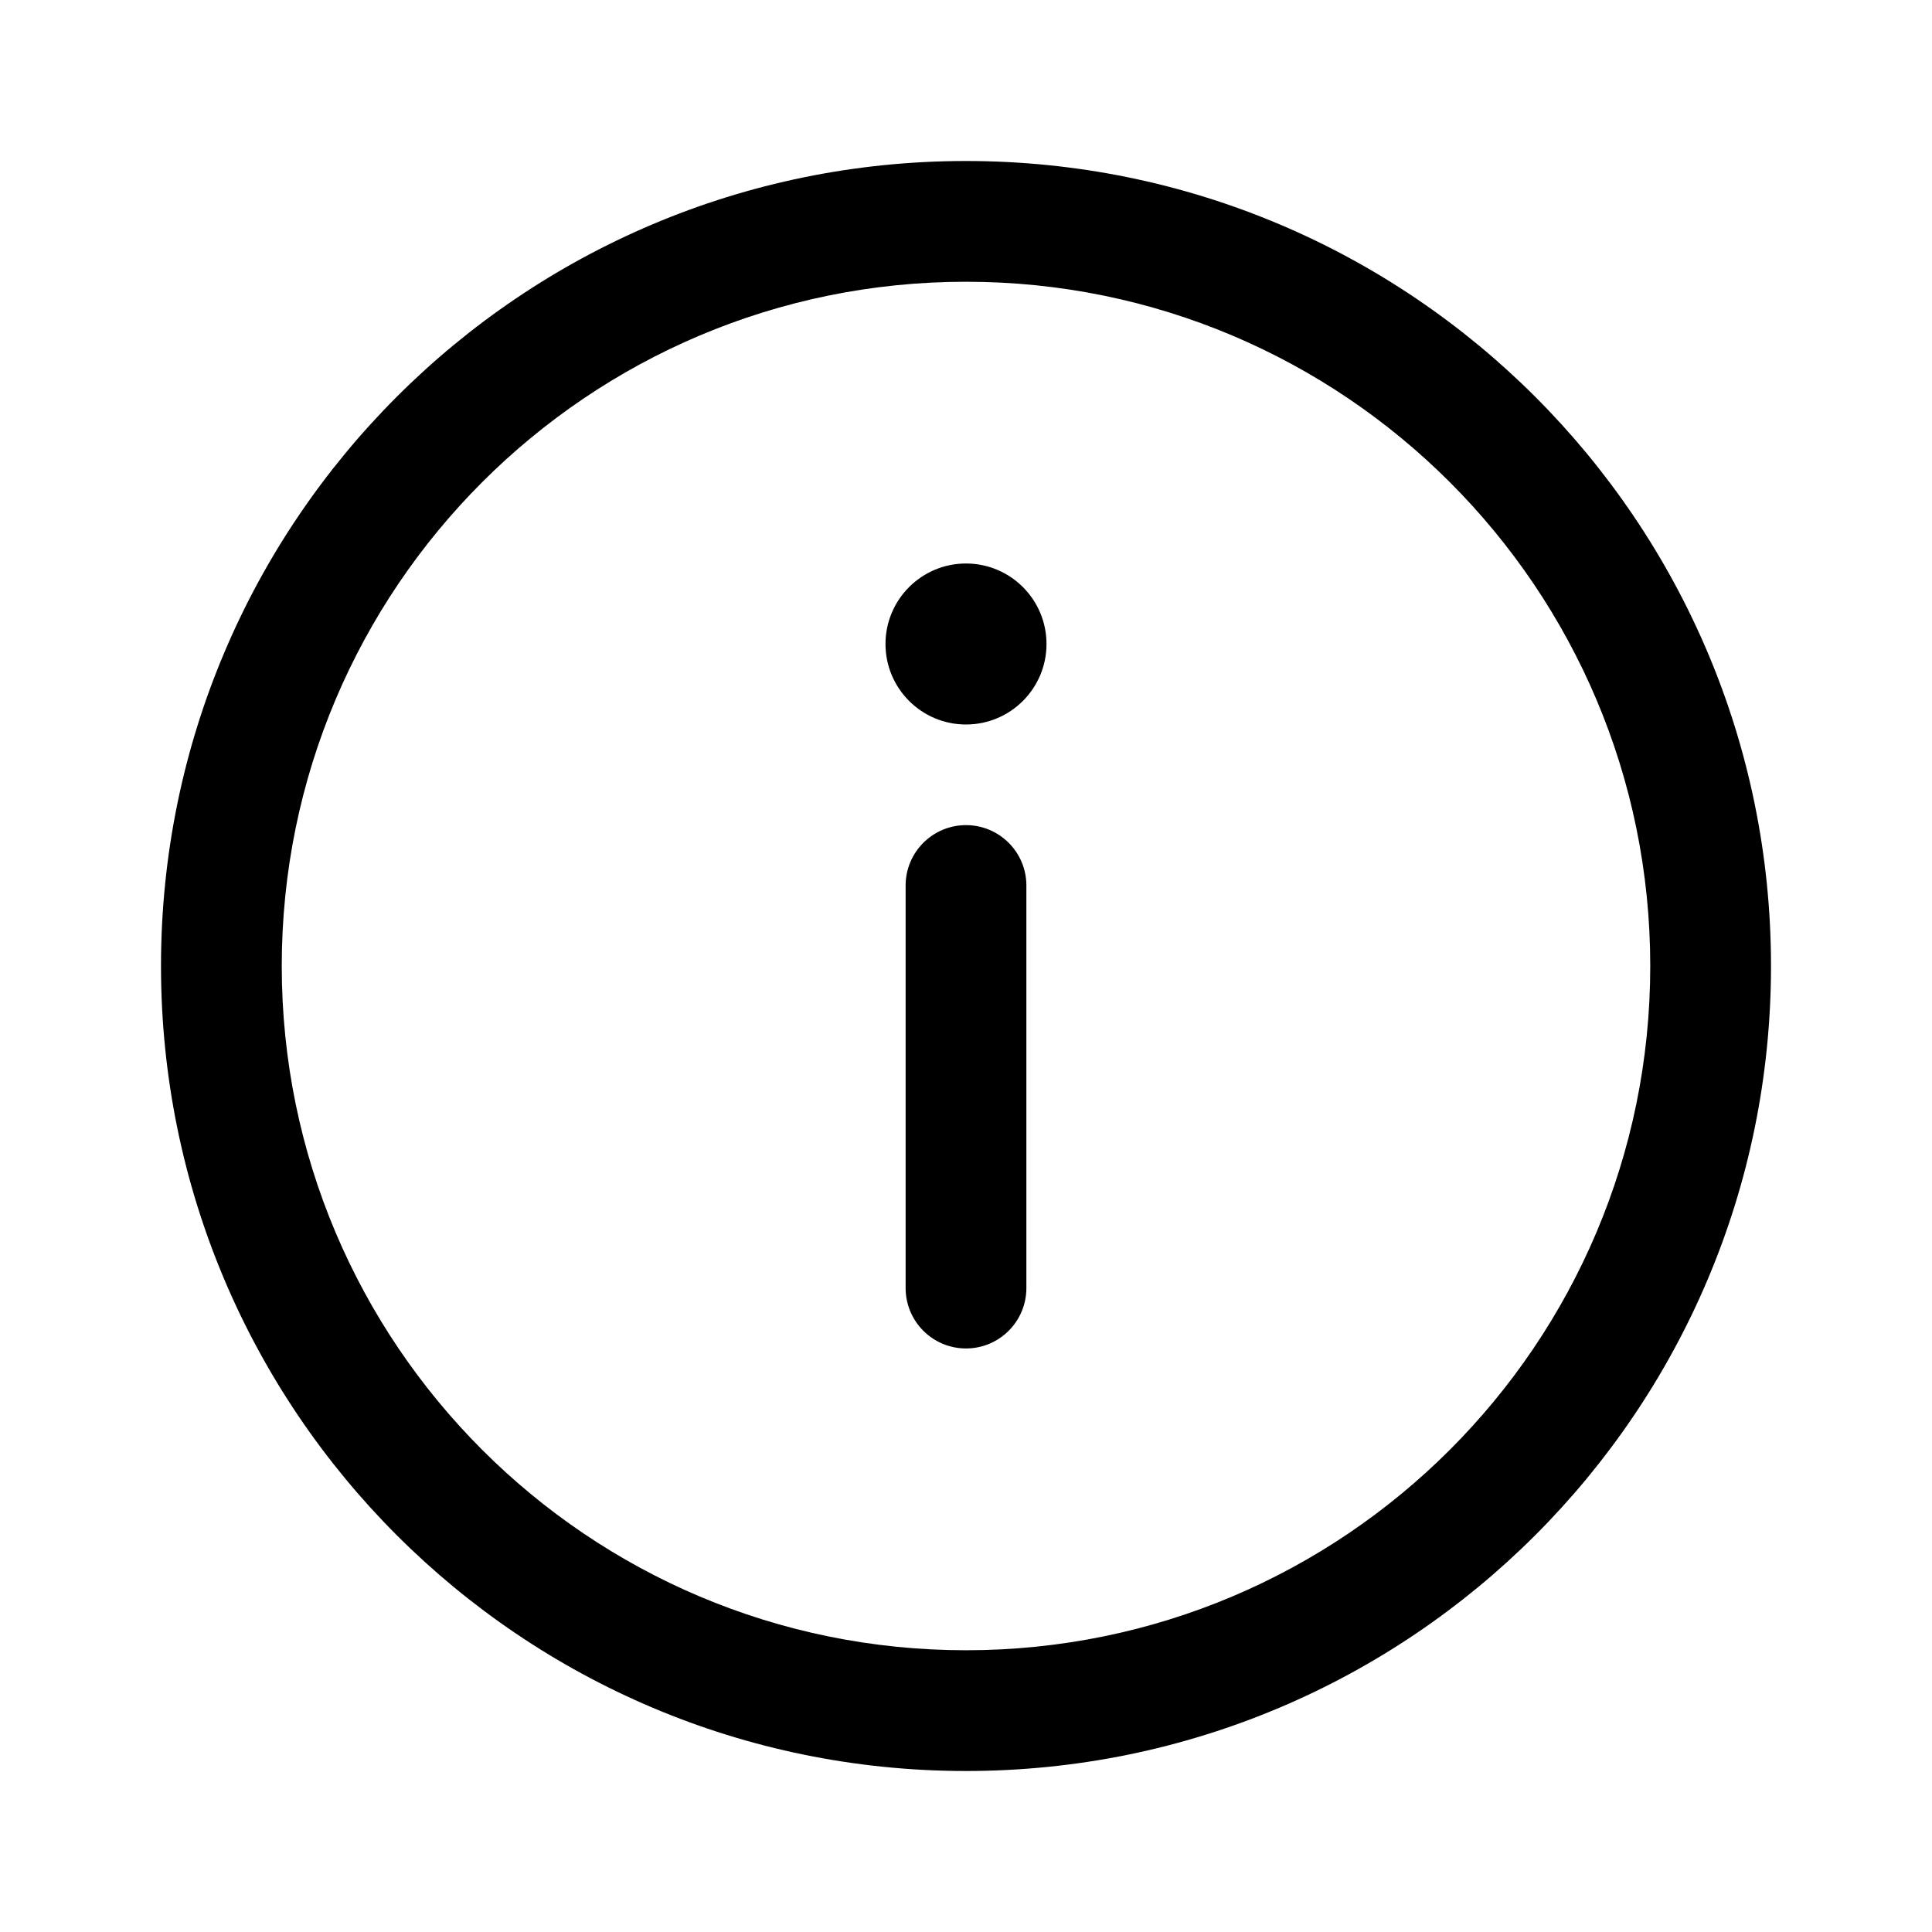 <svg width="24" height="24" viewBox="0 0 24 24"  xmlns="http://www.w3.org/2000/svg">
    <path fill-rule="evenodd" clip-rule="evenodd"
          d="M12 20.5C16.694 20.5 20.5 16.694 20.5 12C20.5 7.306 16.694 3.5 12 3.5C7.306 3.5 3.5 7.306 3.5 12C3.5 16.694 7.306 20.5 12 20.5ZM12 22C17.523 22 22 17.523 22 12C22 6.477 17.523 2 12 2C6.477 2 2 6.477 2 12C2 17.523 6.477 22 12 22Z"
          />
    <path fill-rule="evenodd" clip-rule="evenodd"
          d="M12 10.25C12.414 10.25 12.75 10.586 12.75 11V16.001C12.75 16.415 12.414 16.751 12 16.751C11.586 16.751 11.25 16.415 11.25 16.001V11C11.25 10.586 11.586 10.25 12 10.25Z"
          />
    <path d="M13 8C13 8.552 12.552 9 12 9C11.448 9 11 8.552 11 8C11 7.448 11.448 7 12 7C12.552 7 13 7.448 13 8Z"
          />
</svg>
